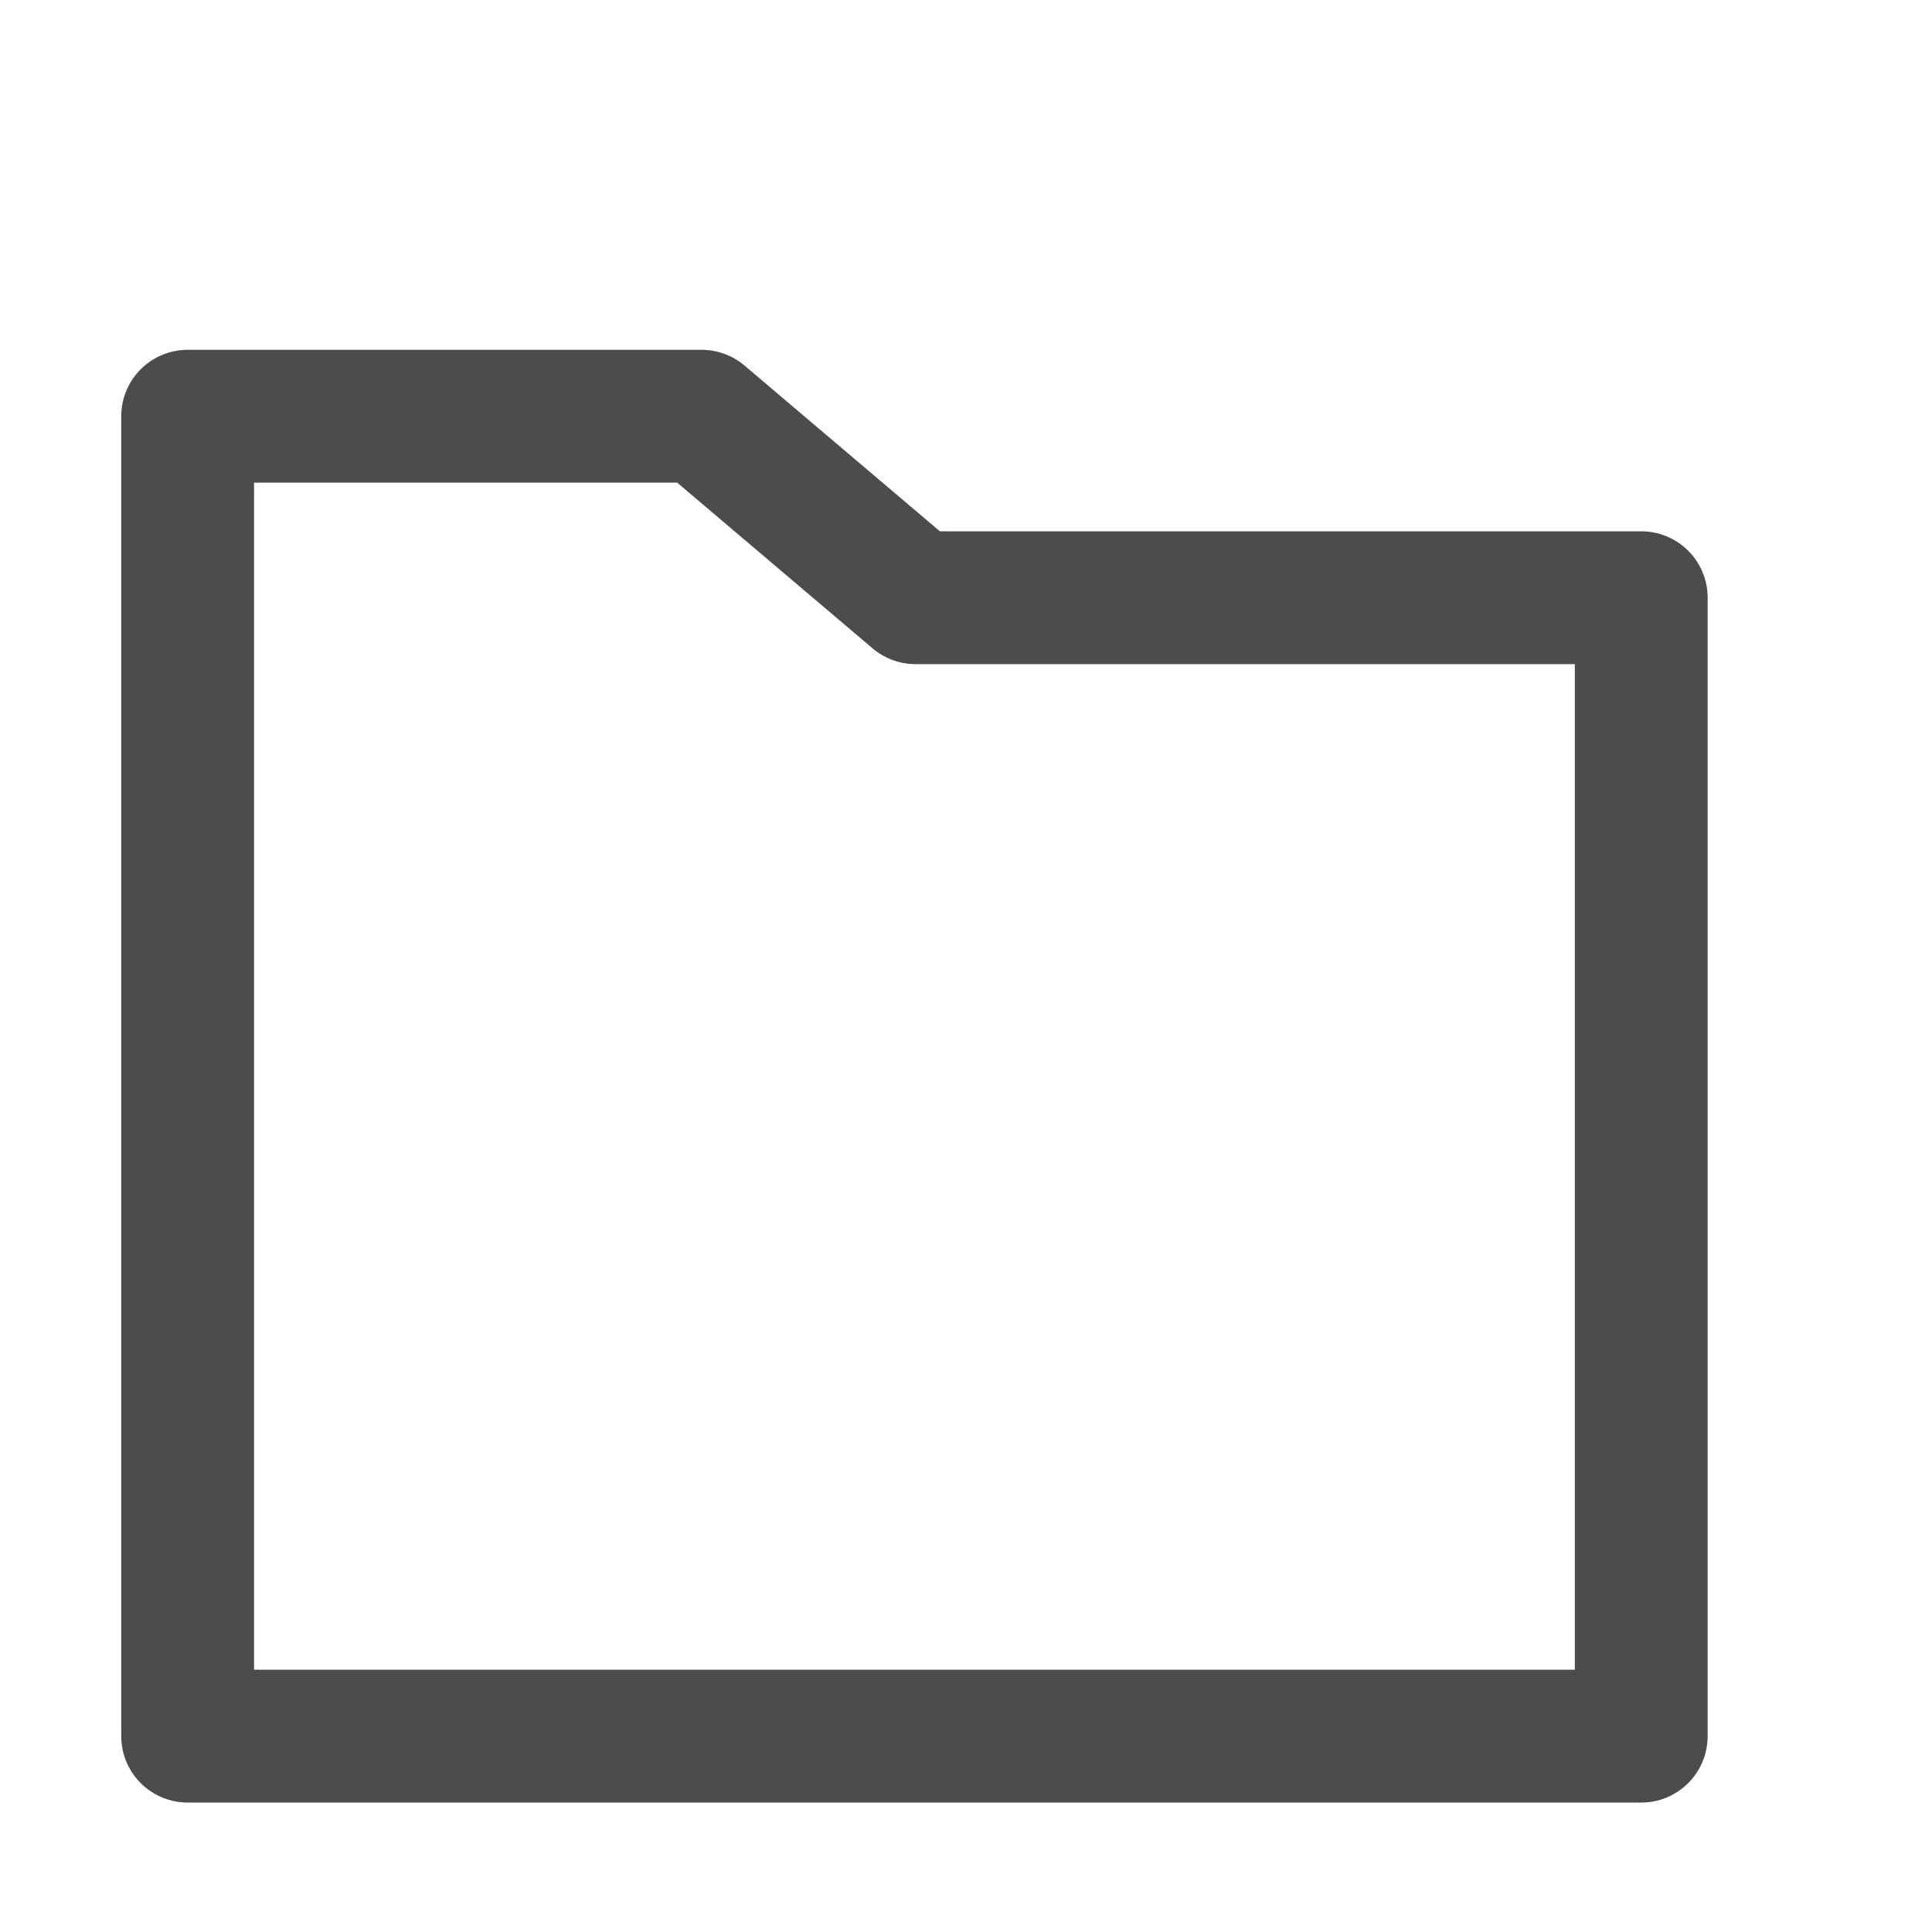 <svg xmlns="http://www.w3.org/2000/svg" width="16" height="16"><path fill="none" fill-rule="evenodd" stroke="#4C4C4C" stroke-linejoin="round" stroke-width="1.1" d="M13.592 14.378H1.554V3.447H5.81L7.582 4.95h6.01z"/></svg>